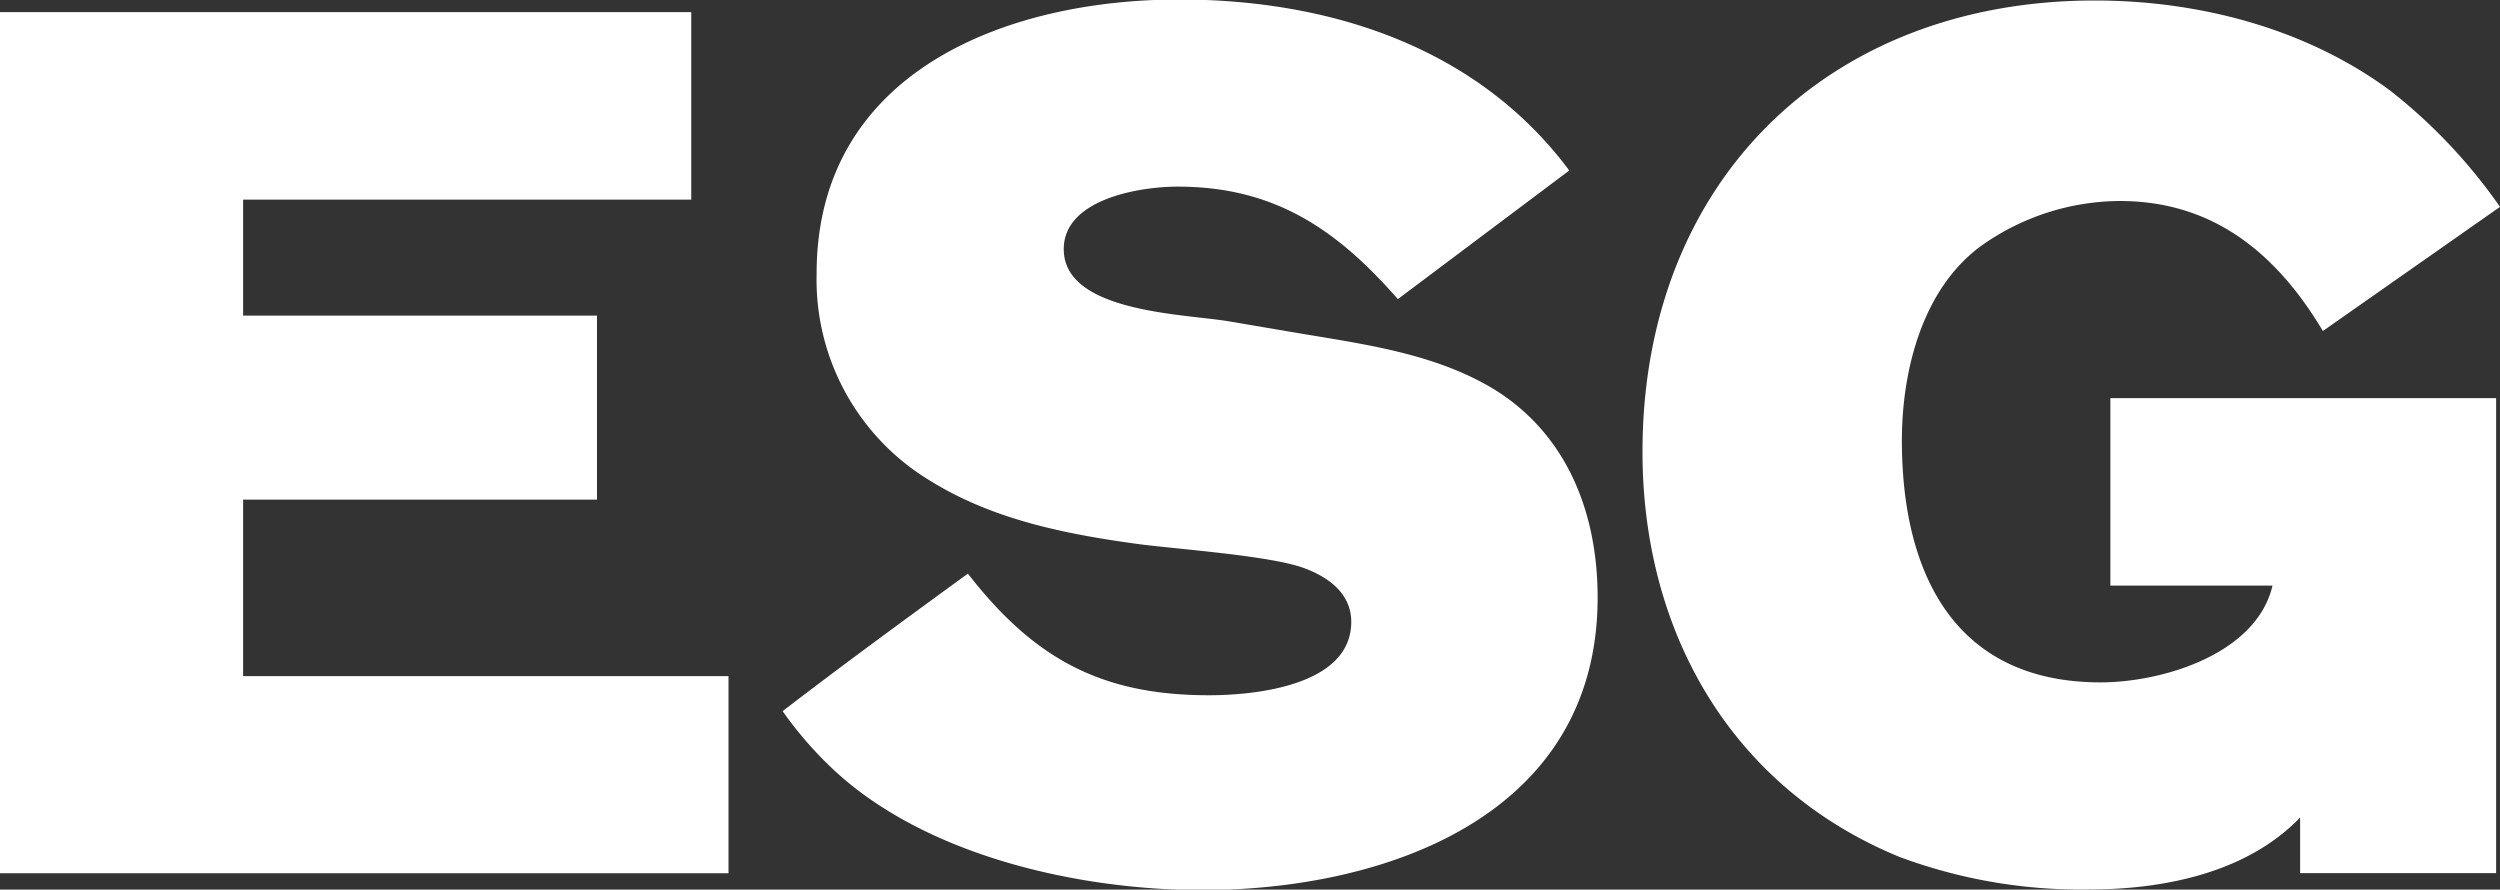 <svg id="Layer_2" data-name="Layer 2" xmlns="http://www.w3.org/2000/svg" viewBox="0 0 200 71.17"><rect x="0" y="0" width="200" height="71.17" fill="#333333" stroke="none"/><path d="M77.17,119.31V50.42h55.3v15H96.62V74.7h28.31V89.42H96.62v14.12h38.83v15.77Z" transform="translate(-77.17 -49.45)" style="fill:#fff"/><path d="M143.9,111.07a30.25,30.25,0,0,1-4.12-4.73c4.91-3.77,9.82-7.36,14.82-11,5.25,6.75,10.6,9.73,19.28,9.73,3.77,0,11.39-.79,11.39-5.87,0-2.28-1.84-3.59-3.77-4.3-2.71-1-9.9-1.49-13.23-1.92-5.79-.79-11.57-1.93-16.57-5a18.78,18.78,0,0,1-9.2-16.65c0-16.13,15.16-21.92,29-21.92,12,0,23.84,3.77,31.21,13.68L189,73.38c-4.91-5.61-9.9-9-17.62-9-3.06,0-9.11,1-9.11,5,0,5.08,9.64,5.17,13.23,5.78l4.65.79c5.78,1,11.83,1.67,16.83,4.82,5.7,3.69,8,9.91,8,16.48,0,17.45-16.91,23.41-31.72,23.41C163.36,120.63,151.27,117.91,143.9,111.07Z" transform="translate(-77.17 -49.45)" style="fill:#fff"/><path d="M229.12,118c-13.58-5.59-20.55-18.14-20.55-32.4,0-21.58,14.79-36.11,36.19-36.11,8.34,0,16.93,2.24,23.64,7.22A43,43,0,0,1,277.17,66L263,75.93c-3.69-6.19-8.76-10.4-16.24-10.4a19.3,19.3,0,0,0-11,3.52c-4.81,3.44-6.44,10.06-6.44,15.65,0,10.48,4.12,19.34,15.9,19.34,4.9,0,12.46-2.24,13.75-7.74H246v-15h30.86v38H261.18v-4.45c-4.3,4.47-11,5.76-16.94,5.76A41.58,41.58,0,0,1,229.12,118Z" transform="translate(-77.17 -49.45)" style="fill:#fff"/></svg>